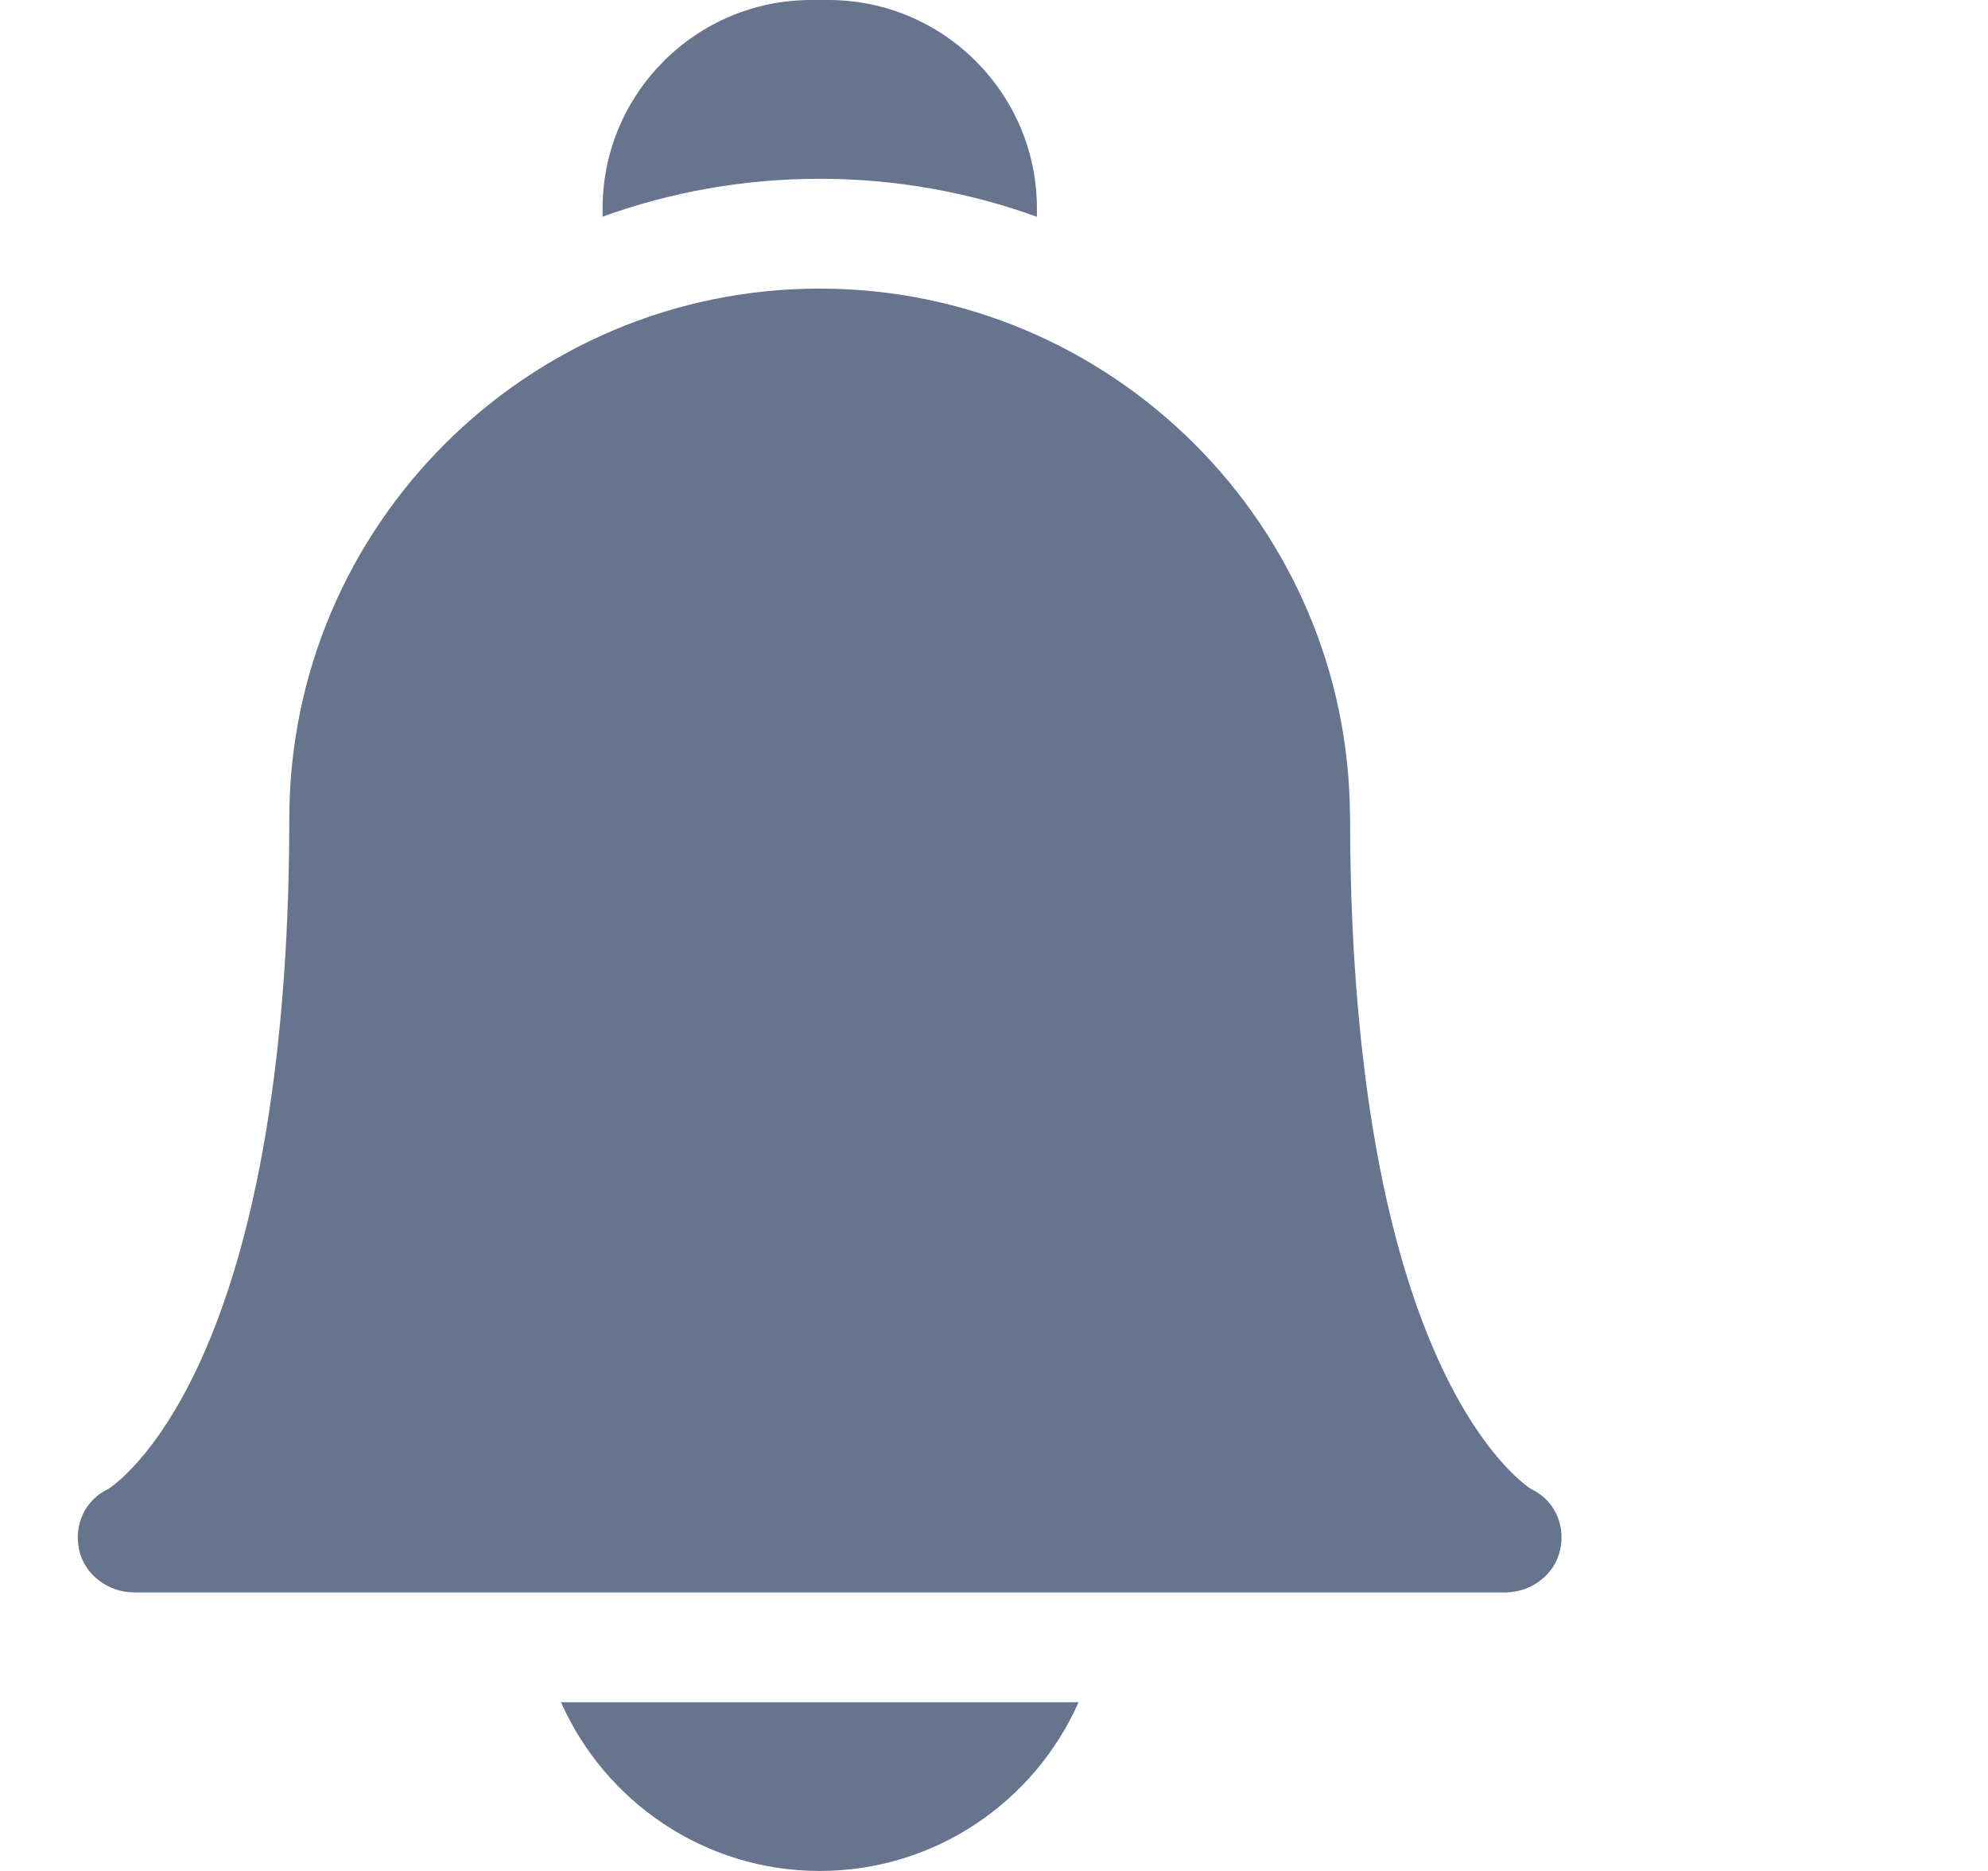 <svg width="17" height="16" viewBox="0 0 17 16" fill="none" xmlns="http://www.w3.org/2000/svg">
<g clip-path="url(#clip0_1_50)">
<path d="M4.797 14.557C5.173 15.406 6.023 16 7.01 16C7.997 16 8.848 15.406 9.223 14.557H4.797Z" fill="#67748E"/>
<path d="M7.01 1.529C7.661 1.529 8.287 1.644 8.867 1.854V1.782C8.867 0.8 8.067 0 7.084 0H6.936C5.953 0 5.153 0.8 5.153 1.782V1.853C5.733 1.643 6.358 1.529 7.01 1.529Z" fill="#67748E"/>
<path d="M12.871 13.618H1.147C0.926 13.618 0.722 13.468 0.676 13.251C0.631 13.037 0.729 12.825 0.927 12.733C0.974 12.702 1.329 12.454 1.684 11.704C2.337 10.327 2.474 8.386 2.474 7.001C2.474 4.501 4.508 2.468 7.009 2.468C9.504 2.468 11.535 4.491 11.544 6.983C11.545 6.989 11.545 6.995 11.545 7.001C11.545 8.386 11.682 10.327 12.334 11.704C12.689 12.454 13.044 12.702 13.091 12.733C13.29 12.825 13.388 13.037 13.342 13.251C13.296 13.468 13.093 13.618 12.871 13.618ZM13.096 12.736H13.097H13.096Z" fill="#67748E"/>
</g>
<defs>
<clipPath id="clip0_1_50">
<rect width="16.008" height="16" fill="white" transform="translate(0.006)"/>
</clipPath>
</defs>
</svg>
